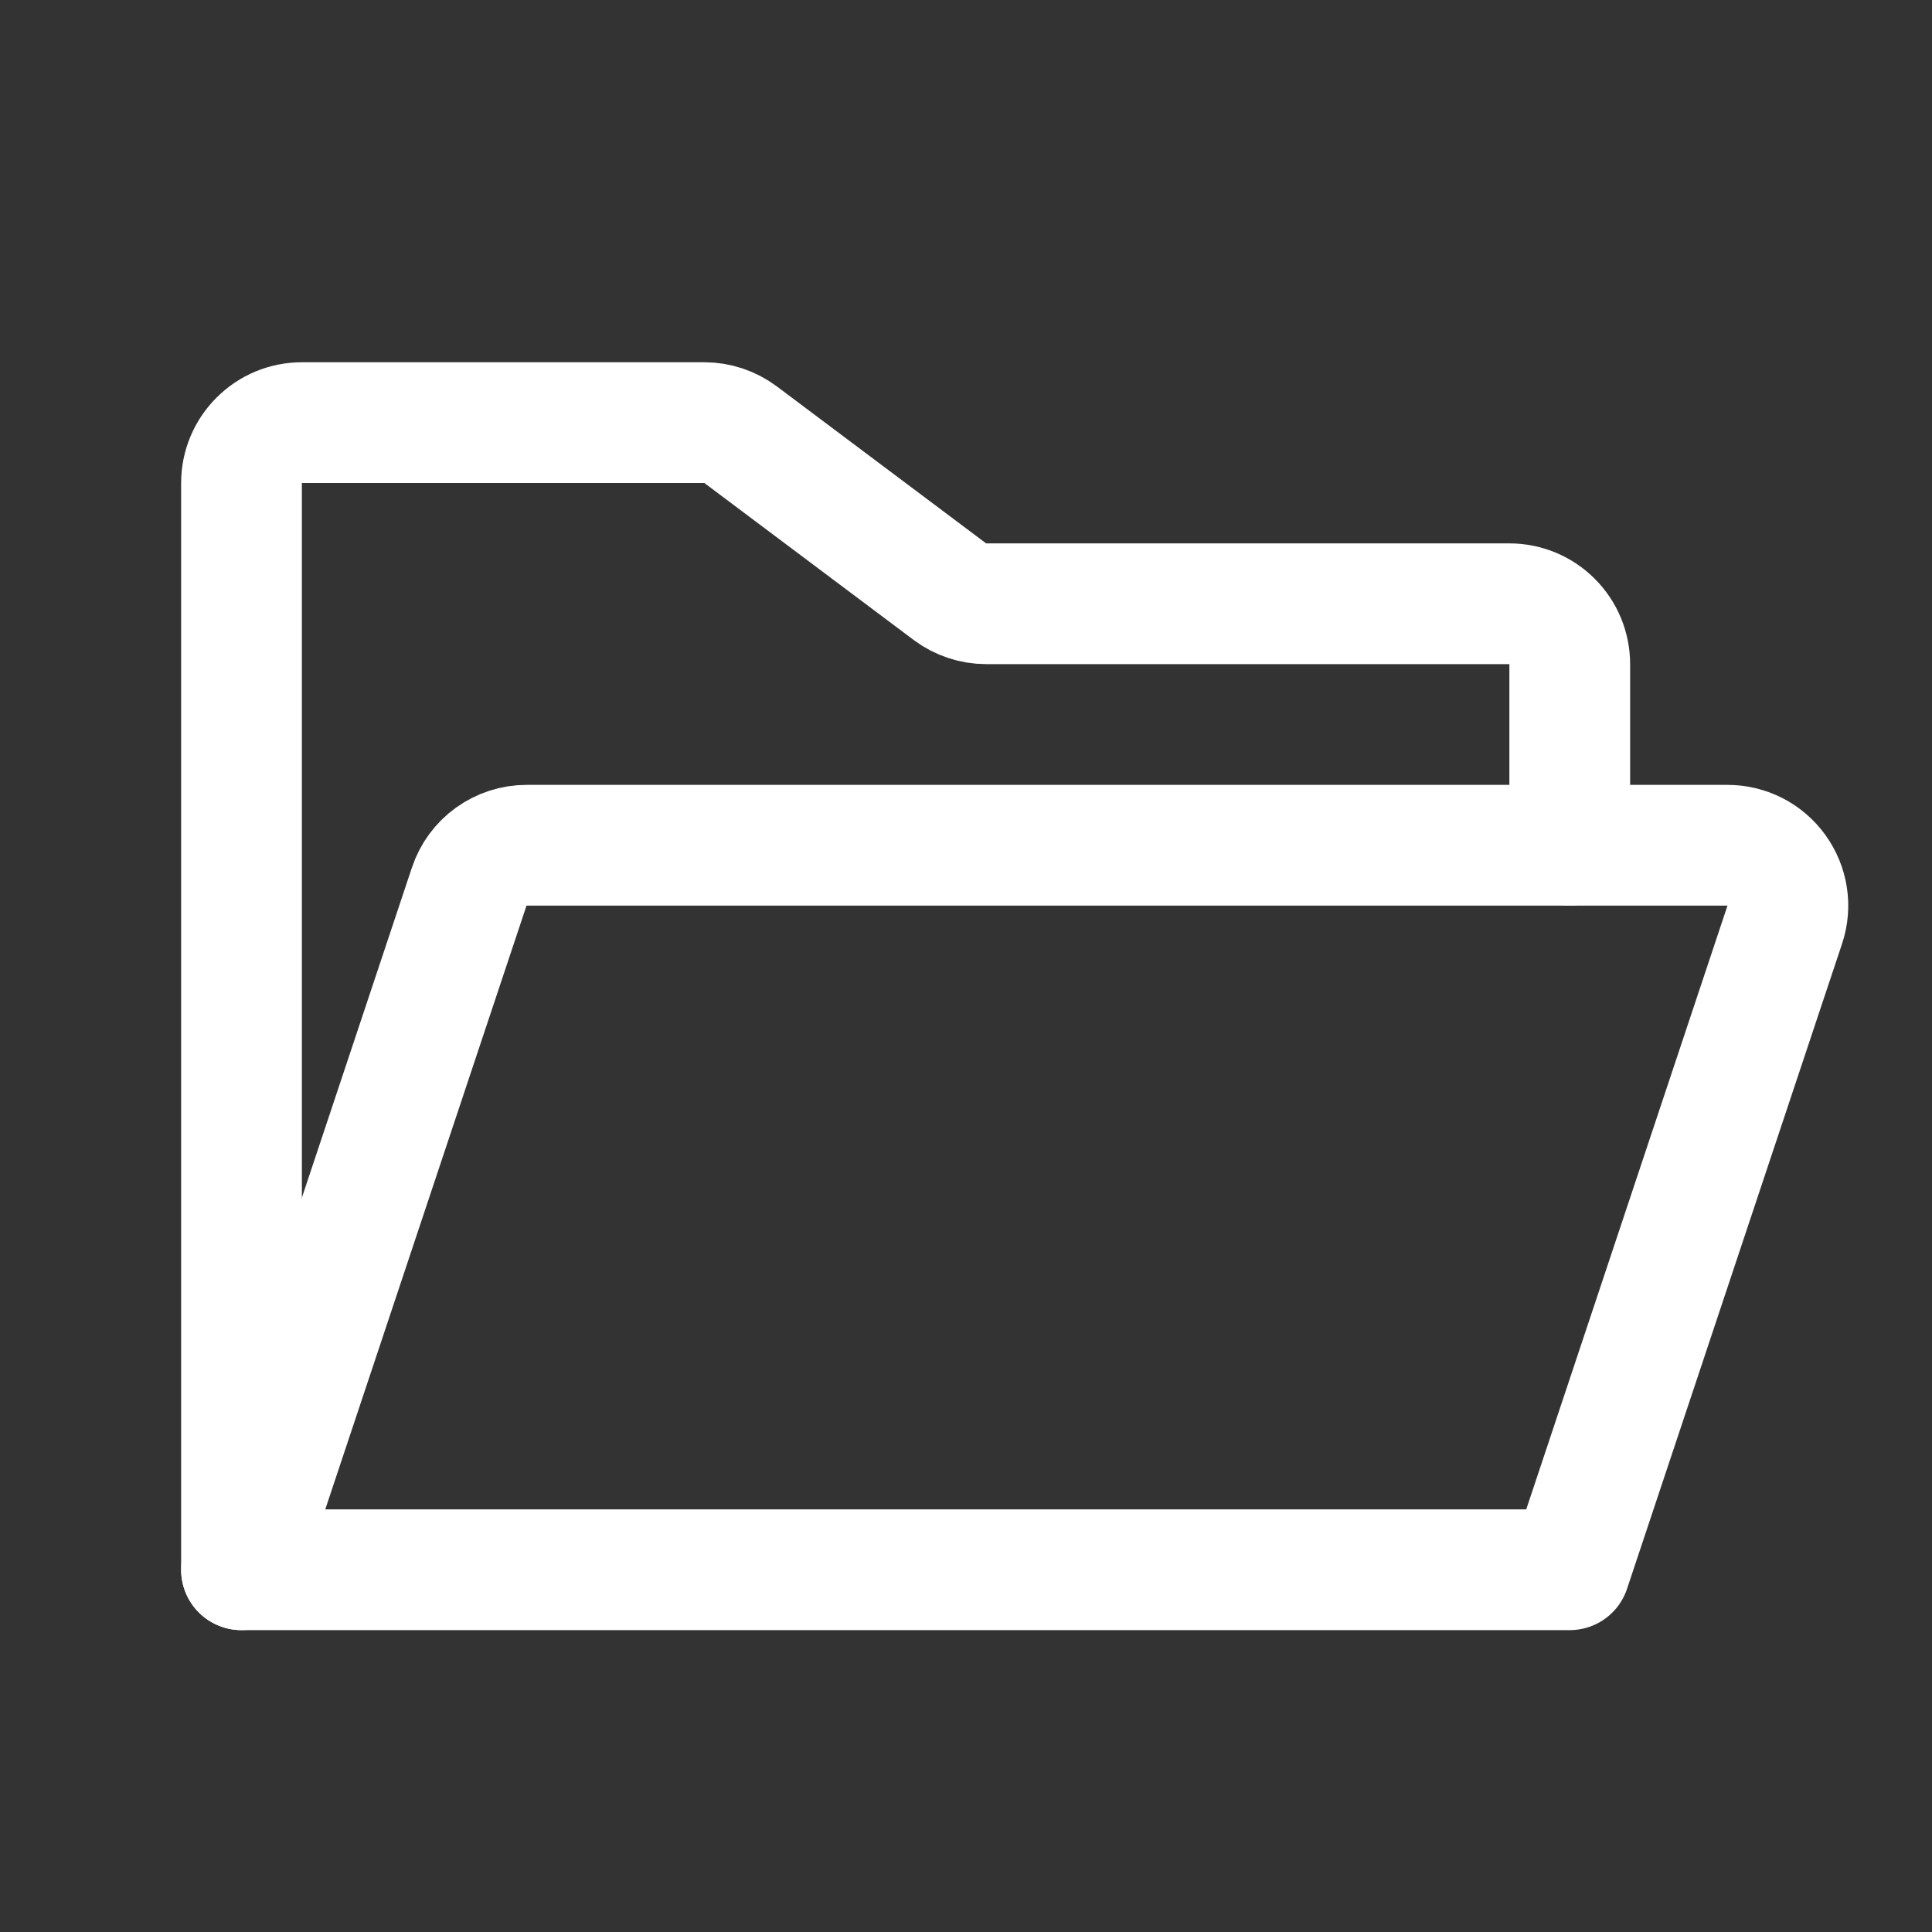 <svg width="24" height="24" viewBox="0 0 24 24" fill="none" xmlns="http://www.w3.org/2000/svg">
<rect x="0" y="0" width="24" height="24" fill="#333333" stroke="none"/>
<path d="M3 19.5V6C3 5.801 3.079 5.61 3.22 5.47C3.36 5.329 3.551 5.25 3.75 5.25H8.75C8.912 5.25 9.07 5.303 9.2 5.4L11.8 7.35C11.93 7.447 12.088 7.5 12.25 7.5H18.75C18.949 7.5 19.14 7.579 19.28 7.72C19.421 7.86 19.5 8.051 19.5 8.25V10.5" stroke="white" stroke-width="1.5" stroke-linecap="round" stroke-linejoin="round"/>
<path d="M3 19.5L5.829 11.013C5.879 10.864 5.974 10.734 6.102 10.642C6.23 10.55 6.383 10.5 6.541 10.5H21.459C21.578 10.5 21.695 10.528 21.801 10.582C21.907 10.636 21.998 10.715 22.068 10.812C22.137 10.908 22.183 11.019 22.201 11.137C22.219 11.254 22.209 11.374 22.171 11.487L19.5 19.5H3Z" stroke="white" stroke-width="1.5" stroke-linecap="round" stroke-linejoin="round"/>
</svg>
